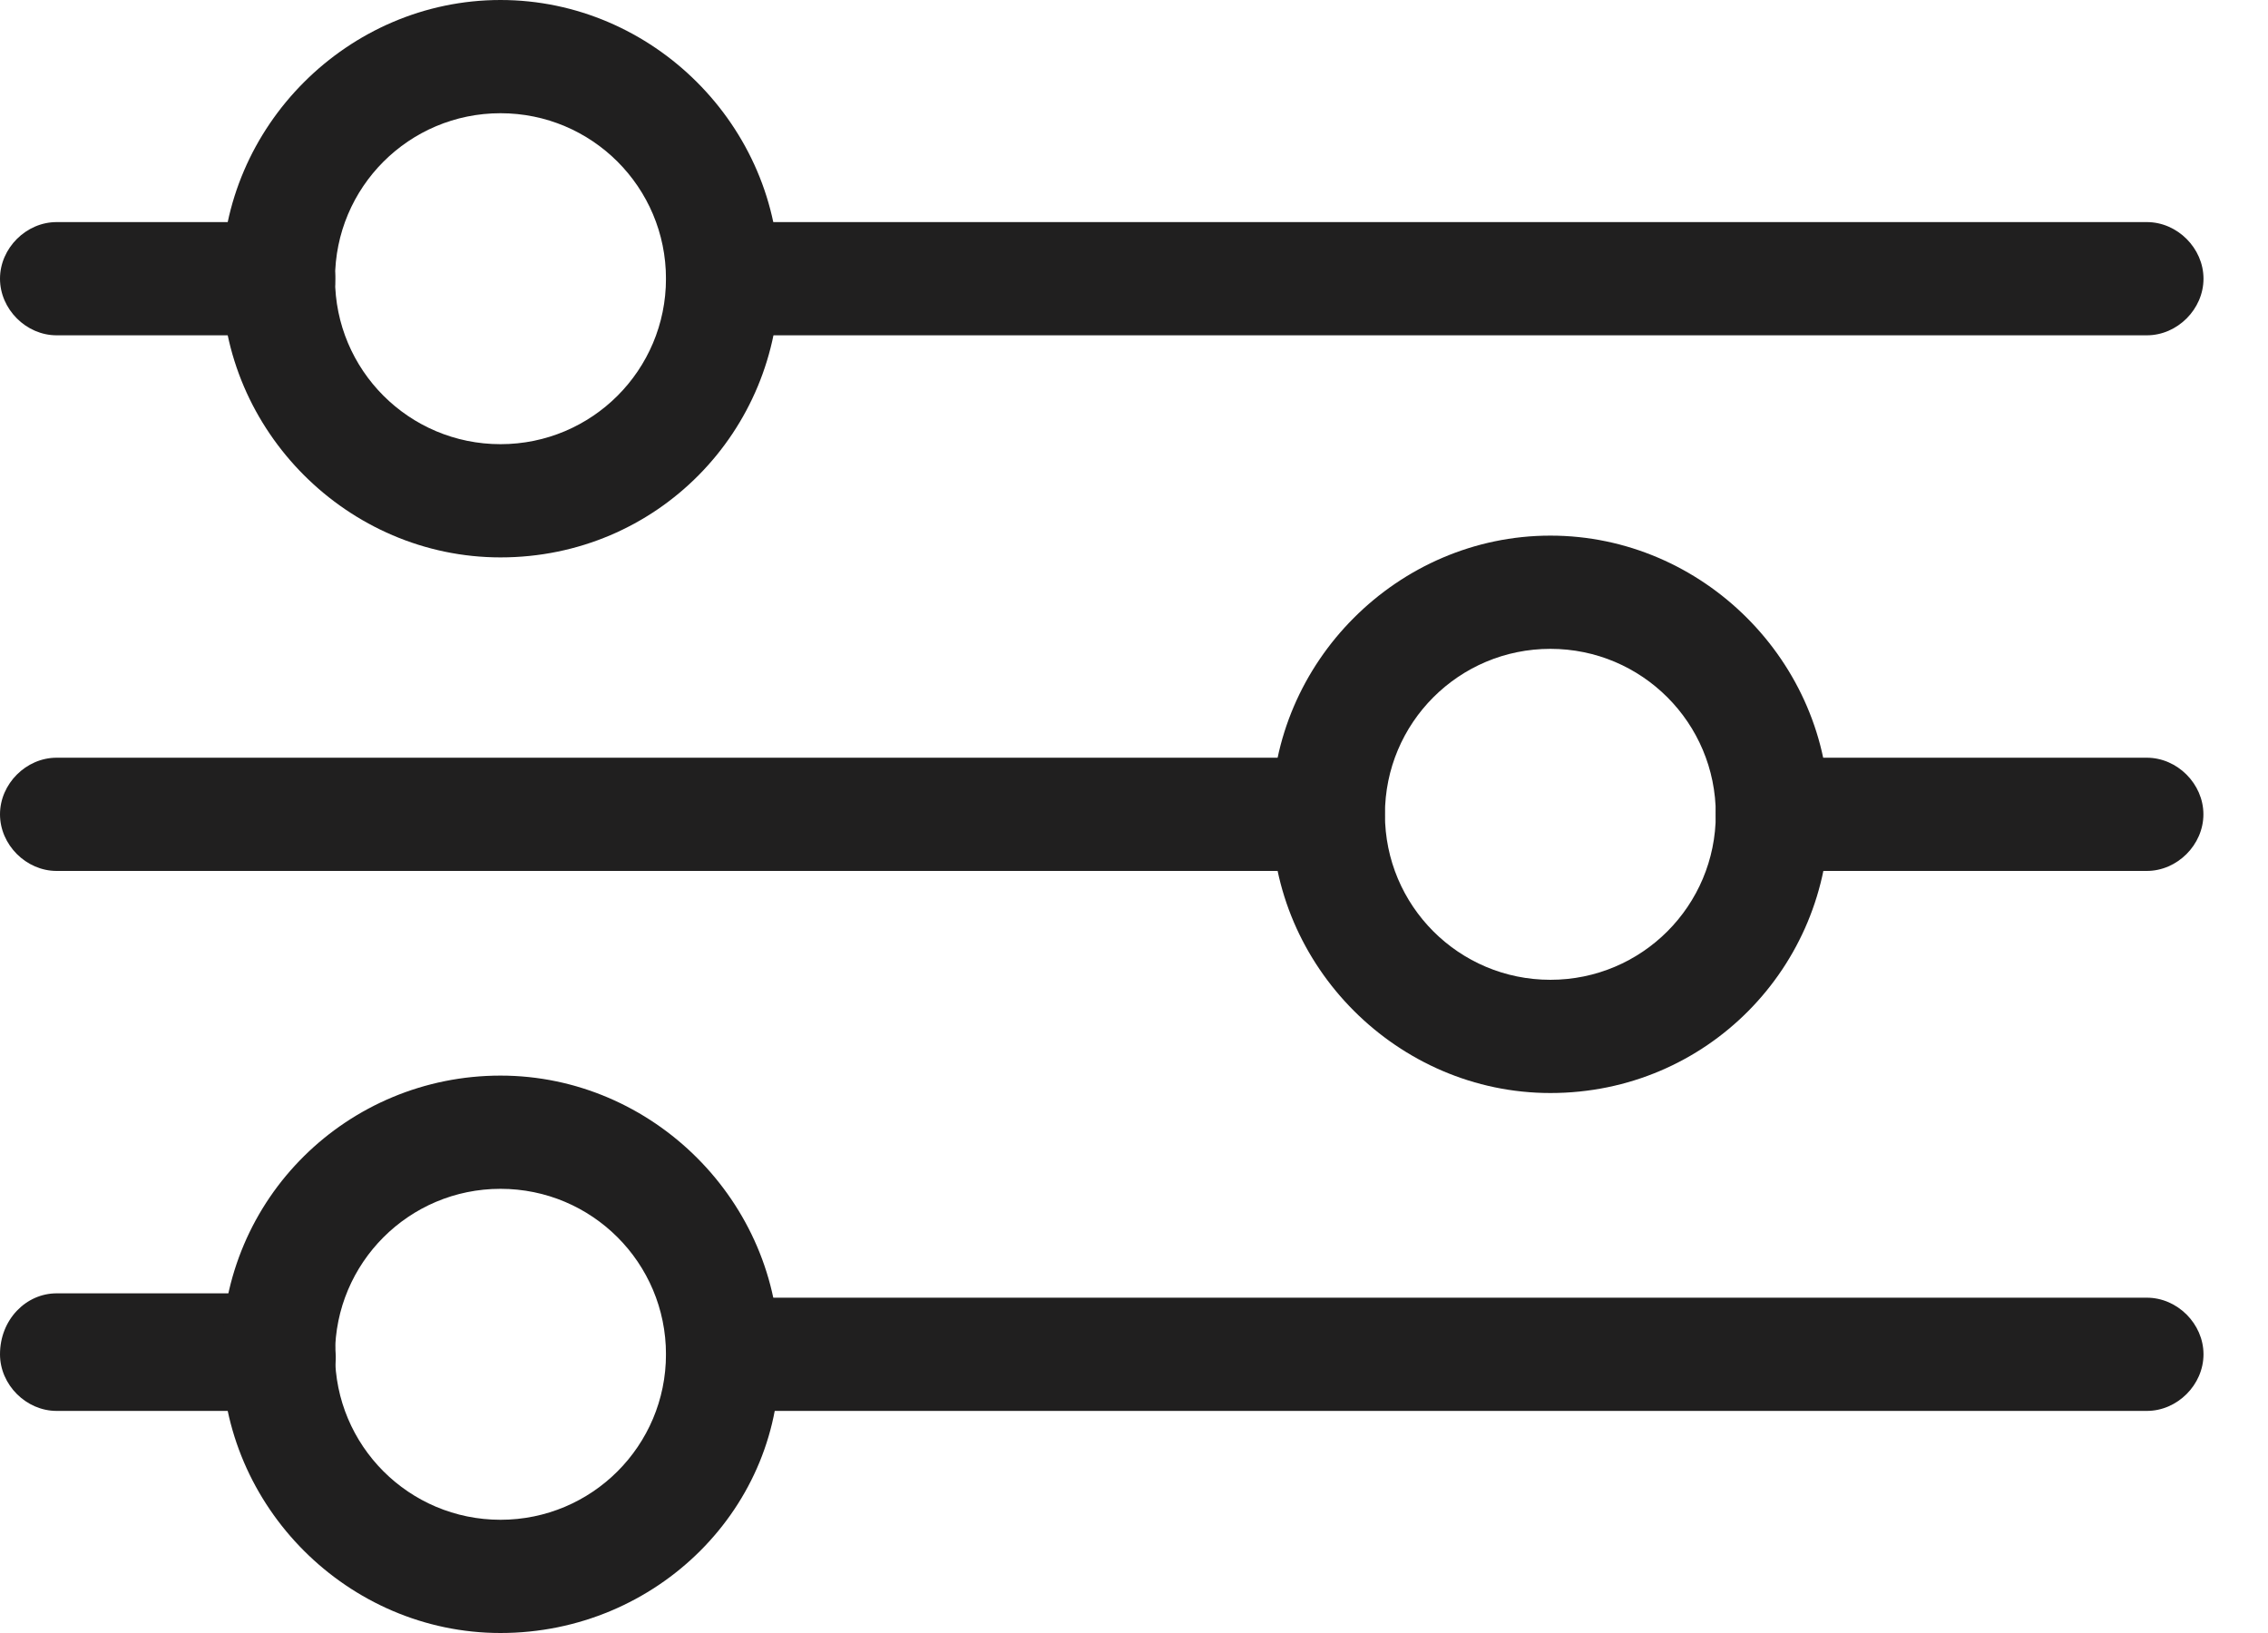 <svg width="25" height="18" viewBox="0 0 25 18" fill="none" xmlns="http://www.w3.org/2000/svg">
<path d="M23.665 3.696H7.97C7.634 3.696 7.346 3.408 7.346 3.072C7.346 2.736 7.634 2.448 7.97 2.448H23.665C24.001 2.448 24.289 2.736 24.289 3.072C24.289 3.408 24.001 3.696 23.665 3.696Z" fill="#201F1F"/>
<path d="M3.072 3.696H0.624C0.288 3.696 0 3.408 0 3.072C0 2.736 0.288 2.448 0.624 2.448H3.072C3.408 2.448 3.696 2.736 3.696 3.072C3.696 3.408 3.456 3.696 3.072 3.696Z" fill="#201F1F"/>
<path d="M23.664 9.6H19.536C19.2 9.6 18.912 9.312 18.912 8.976C18.912 8.64 19.2 8.352 19.536 8.352H23.664C24 8.352 24.288 8.64 24.288 8.976C24.288 9.312 24 9.6 23.664 9.6Z" fill="#201F1F"/>
<path d="M14.64 9.6H0.624C0.288 9.6 0 9.312 0 8.976C0 8.64 0.288 8.352 0.624 8.352H14.64C14.976 8.352 15.264 8.64 15.264 8.976C15.264 9.312 14.976 9.6 14.64 9.6Z" fill="#201F1F"/>
<path d="M23.665 15.552H7.97C7.634 15.552 7.346 15.264 7.346 14.928C7.346 14.592 7.634 14.304 7.97 14.304H23.665C24.001 14.304 24.289 14.592 24.289 14.928C24.289 15.264 24.001 15.552 23.665 15.552Z" fill="#201F1F"/>
<path d="M3.072 15.552H0.624C0.288 15.552 0 15.264 0 14.928C0 14.544 0.288 14.256 0.624 14.256H3.072C3.408 14.256 3.696 14.544 3.696 14.88C3.744 15.264 3.456 15.552 3.072 15.552Z" fill="#201F1F"/>
<path d="M5.517 6.144C3.837 6.144 2.445 4.752 2.445 3.072C2.445 1.392 3.837 0 5.517 0C7.197 0 8.589 1.392 8.589 3.072C8.589 4.752 7.245 6.144 5.517 6.144ZM5.517 1.248C4.509 1.248 3.693 2.064 3.693 3.072C3.693 4.08 4.509 4.896 5.517 4.896C6.525 4.896 7.341 4.08 7.341 3.072C7.341 2.064 6.525 1.248 5.517 1.248Z" fill="#201F1F"/>
<path d="M17.09 12.048C15.41 12.048 14.018 10.656 14.018 8.976C14.018 7.296 15.41 5.904 17.09 5.904C18.77 5.904 20.162 7.296 20.162 8.976C20.162 10.656 18.817 12.048 17.09 12.048ZM17.09 7.152C16.081 7.152 15.266 7.968 15.266 8.976C15.266 9.984 16.081 10.8 17.09 10.8C18.098 10.8 18.913 9.984 18.913 8.976C18.913 7.968 18.098 7.152 17.09 7.152Z" fill="#201F1F"/>
<path d="M5.517 18C3.837 18 2.445 16.608 2.445 14.928C2.445 13.2 3.837 11.856 5.517 11.856C7.197 11.856 8.589 13.248 8.589 14.928C8.637 16.608 7.245 18 5.517 18ZM5.517 13.104C4.509 13.104 3.693 13.92 3.693 14.928C3.693 15.936 4.509 16.752 5.517 16.752C6.525 16.752 7.341 15.936 7.341 14.928C7.341 13.92 6.525 13.104 5.517 13.104Z" fill="#201F1F"/>
</svg>
